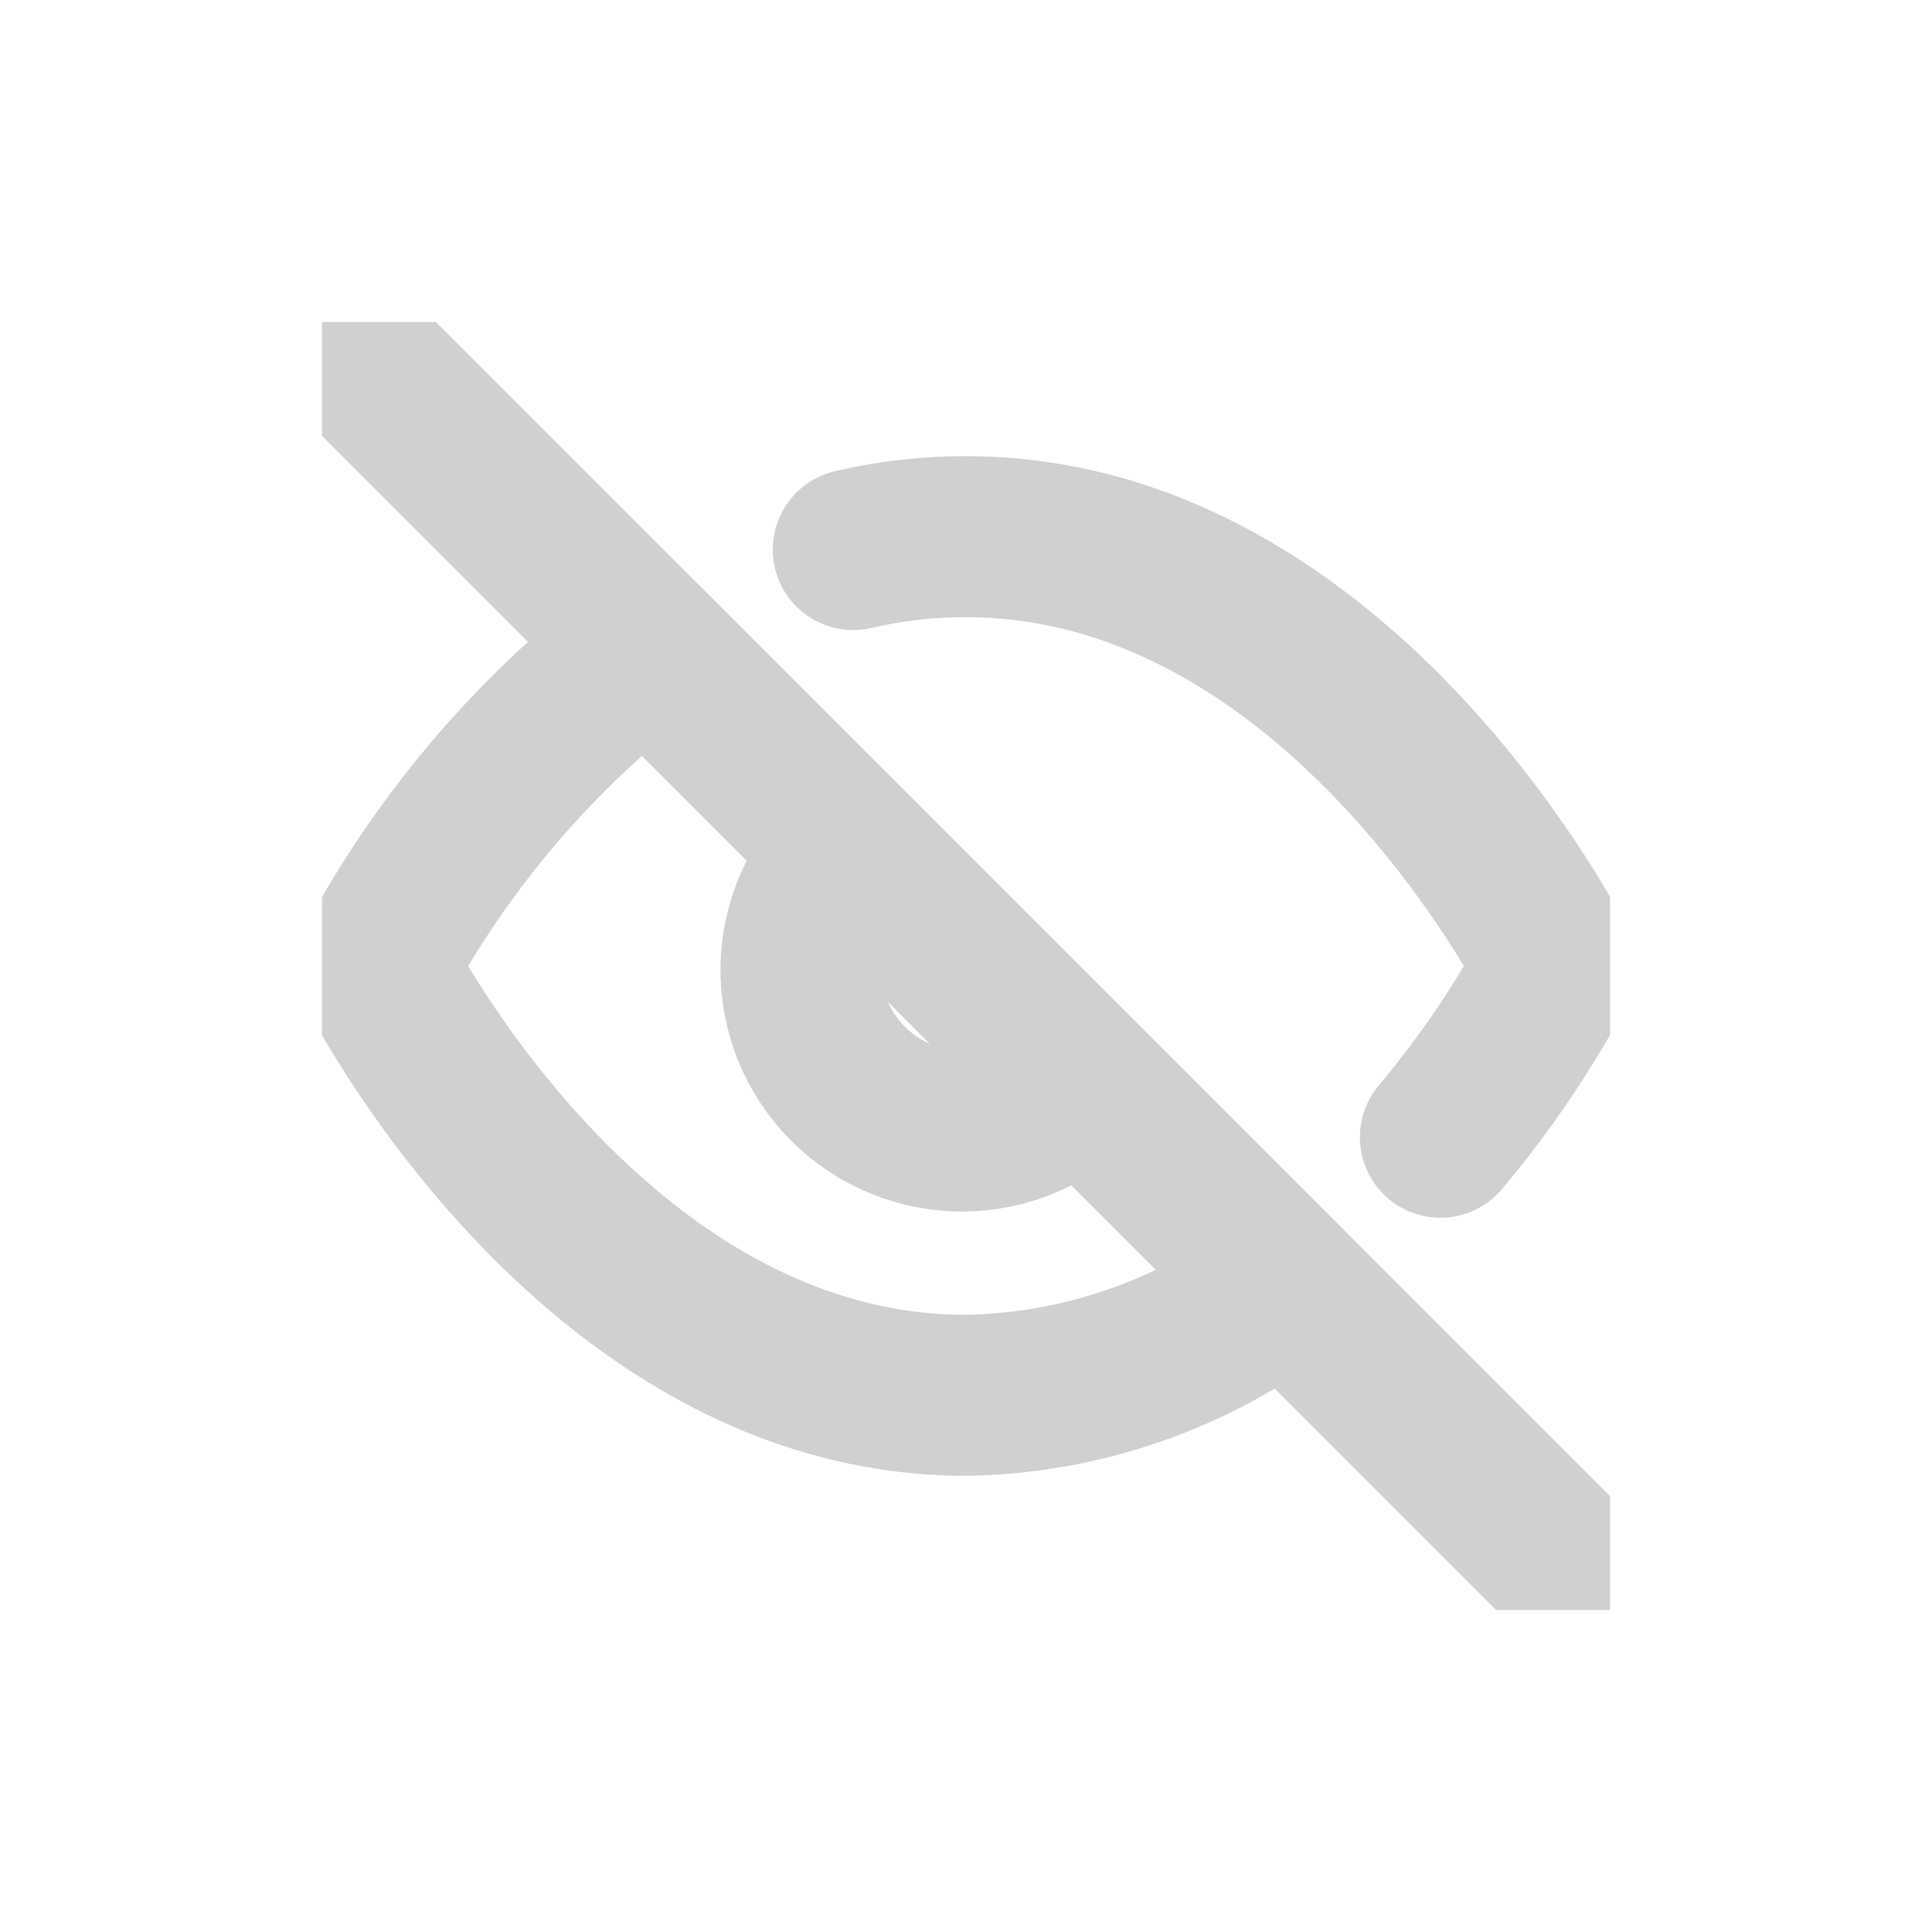 <svg width="24" height="24" viewBox="0 0 24 24" fill="none" xmlns="http://www.w3.org/2000/svg">
<g clip-path="url(#clip0_3_1046)">
<path d="M10.6 6.827C11.059 6.719 11.528 6.666 12 6.667C16.666 6.667 19.333 12 19.333 12C18.928 12.757 18.446 13.47 17.893 14.127M13.413 13.413C13.23 13.61 13.009 13.767 12.764 13.877C12.519 13.986 12.254 14.045 11.985 14.05C11.717 14.054 11.45 14.005 11.201 13.904C10.952 13.804 10.726 13.654 10.536 13.464C10.346 13.274 10.196 13.048 10.095 12.799C9.995 12.55 9.946 12.283 9.95 12.015C9.955 11.746 10.014 11.481 10.123 11.236C10.232 10.991 10.39 10.77 10.586 10.587M15.96 15.96C14.82 16.829 13.433 17.31 12 17.333C7.333 17.333 4.667 12 4.667 12C5.496 10.455 6.646 9.104 8.04 8.04L15.96 15.96Z" stroke="#D0D0D0" stroke-width="2" stroke-linecap="round" stroke-linejoin="round"/>
<path d="M4.667 4.667L19.333 19.333" stroke="#D0D0D0" stroke-width="2" stroke-linecap="round" stroke-linejoin="round"/>
</g>
<defs>
<clipPath id="clip0_3_1046">
<rect width="16" height="16" fill="white" transform="translate(4 4)"/>
</clipPath>
</defs>
</svg>
